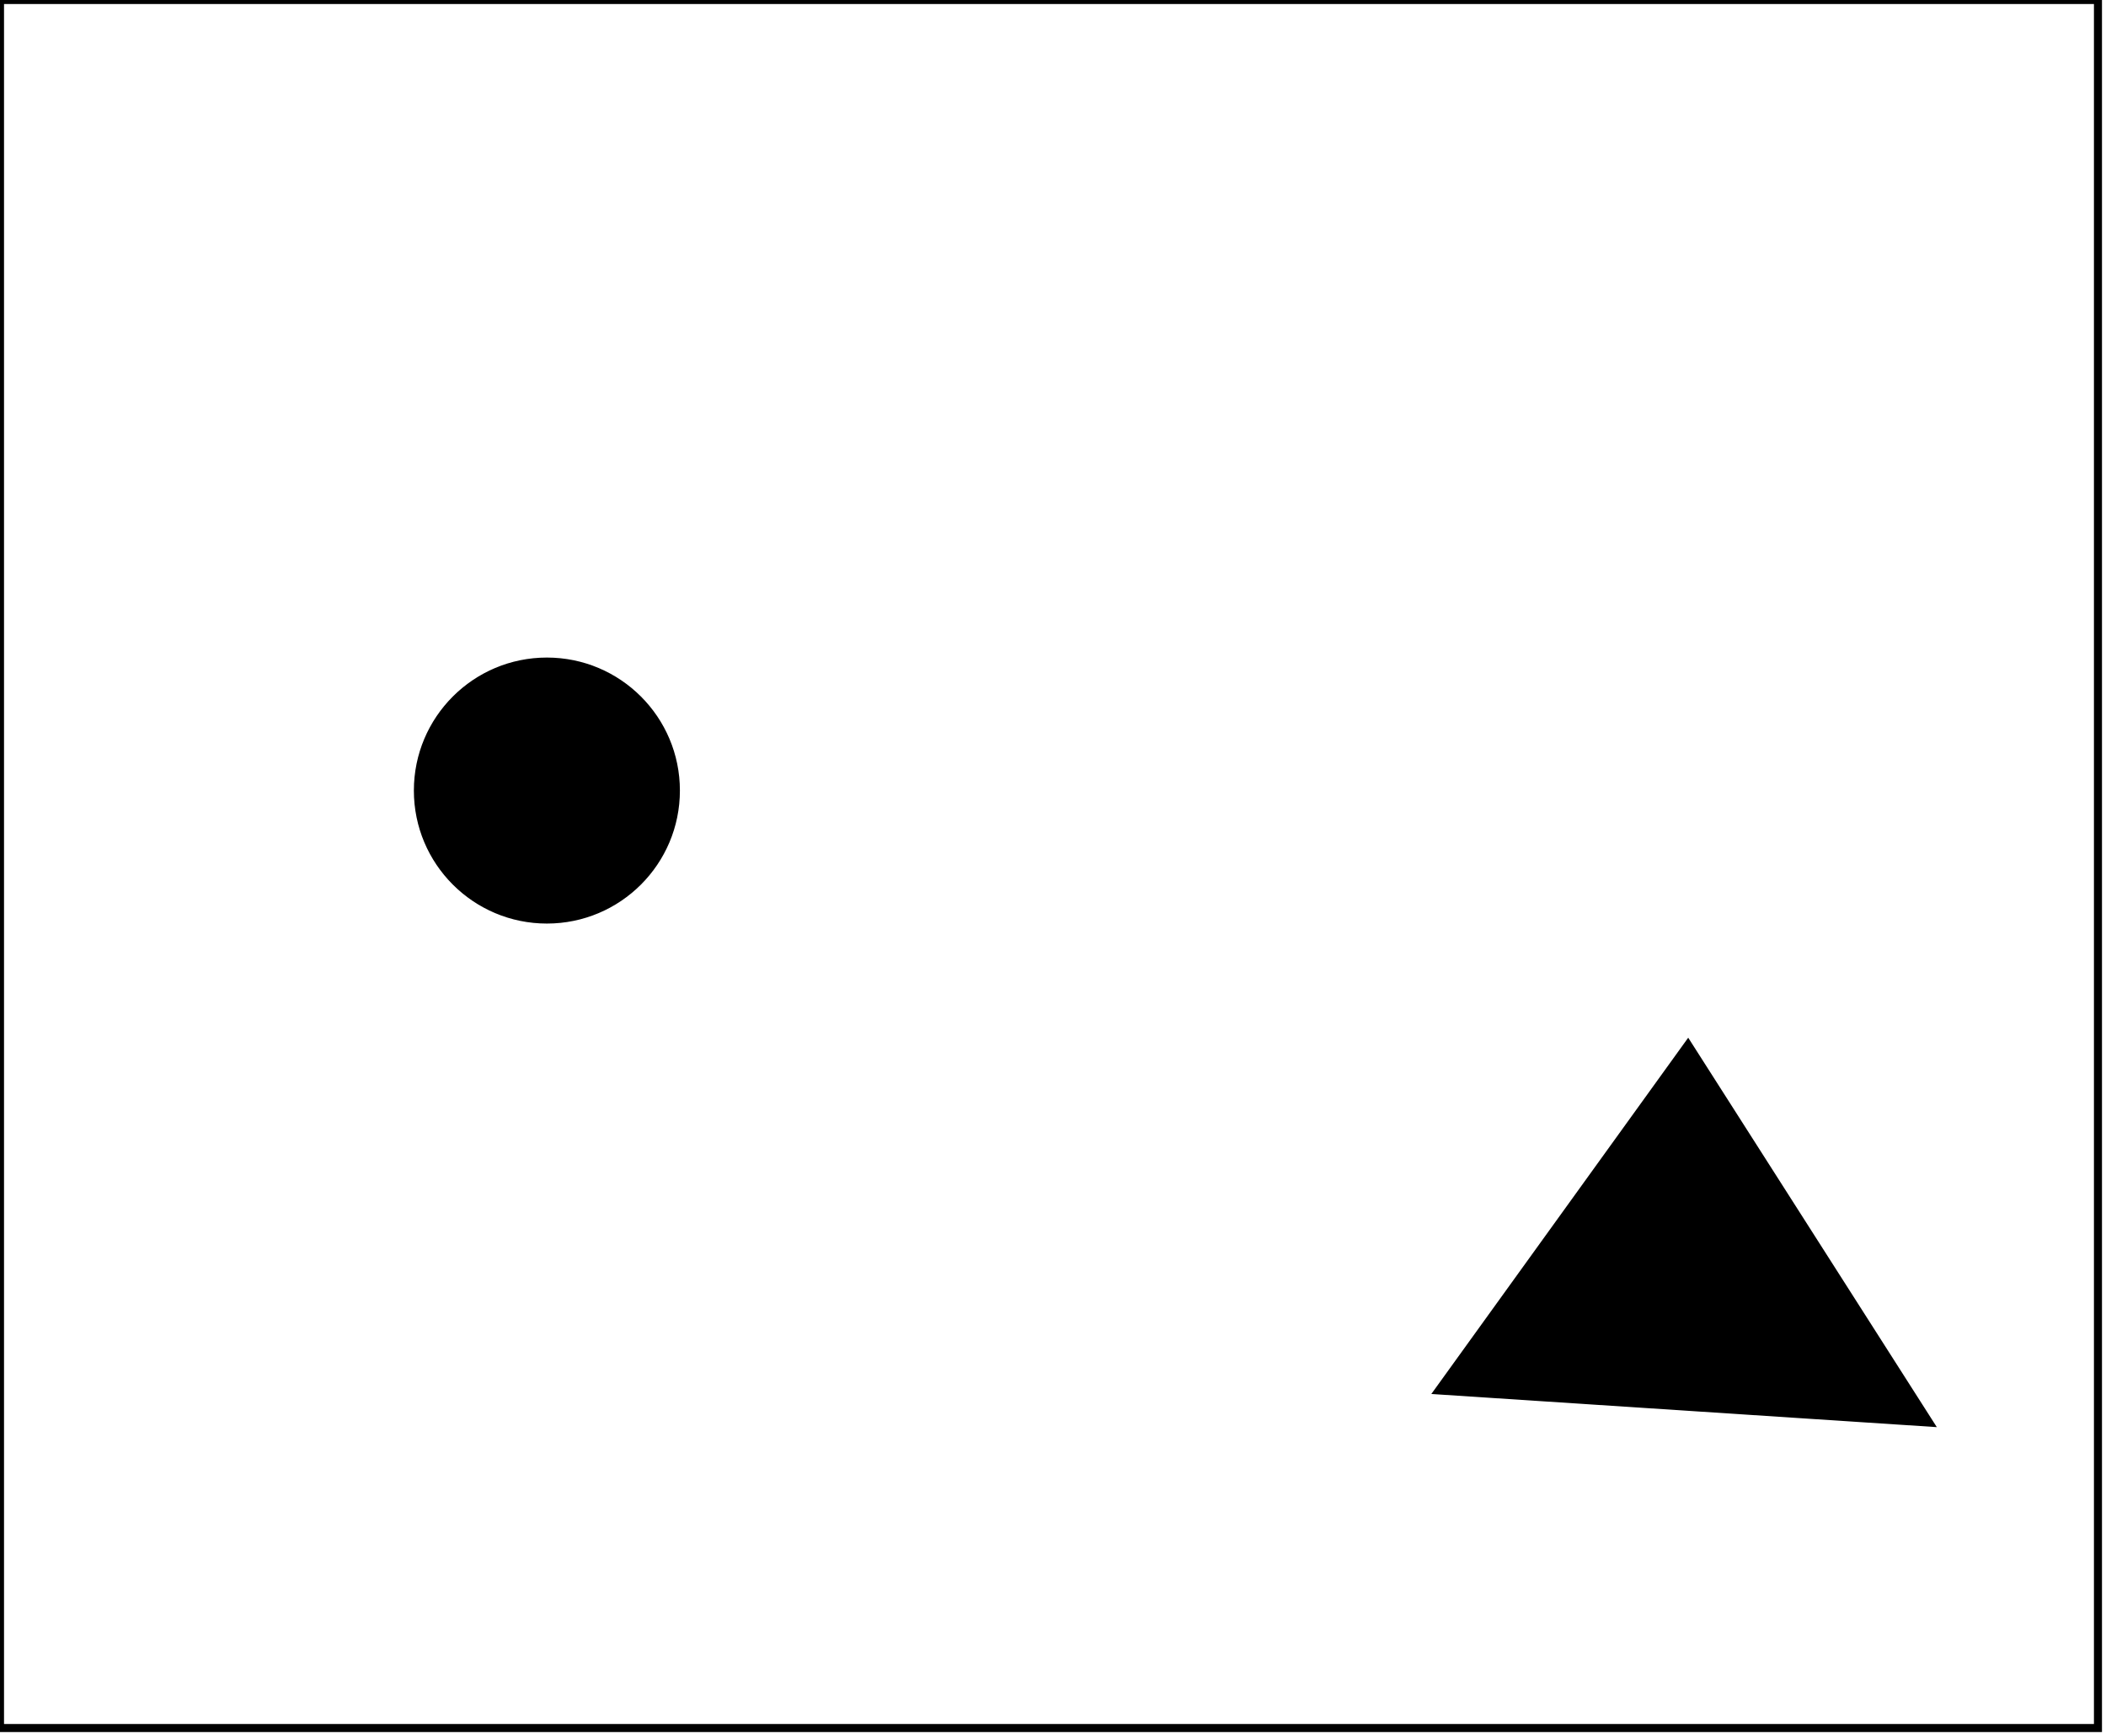 <?xml version="1.0" encoding="utf-8" ?>
<svg baseProfile="full" height="216" version="1.1" width="262" xmlns="http://www.w3.org/2000/svg" xmlns:ev="http://www.w3.org/2001/xml-events" xmlns:xlink="http://www.w3.org/1999/xlink"><defs /><rect fill="white" height="216" width="262" x="0" y="0" /><path d="M 208,141 L 192,171 L 228,172 Z" fill="none" stroke="black" stroke-width="1" /><path d="M 179,173 L 210,130 L 240,177 Z" fill="black" stroke="black" stroke-width="1" /><circle cx="67.971" cy="98.5" fill="none" r="9.153" stroke="black" stroke-width="1" /><circle cx="68.036" cy="98.361" fill="black" r="16.048" stroke="black" stroke-width="1" /><path d="M 0,0 L 0,215 L 261,215 L 261,0 Z" fill="none" stroke="black" stroke-width="1" /></svg>